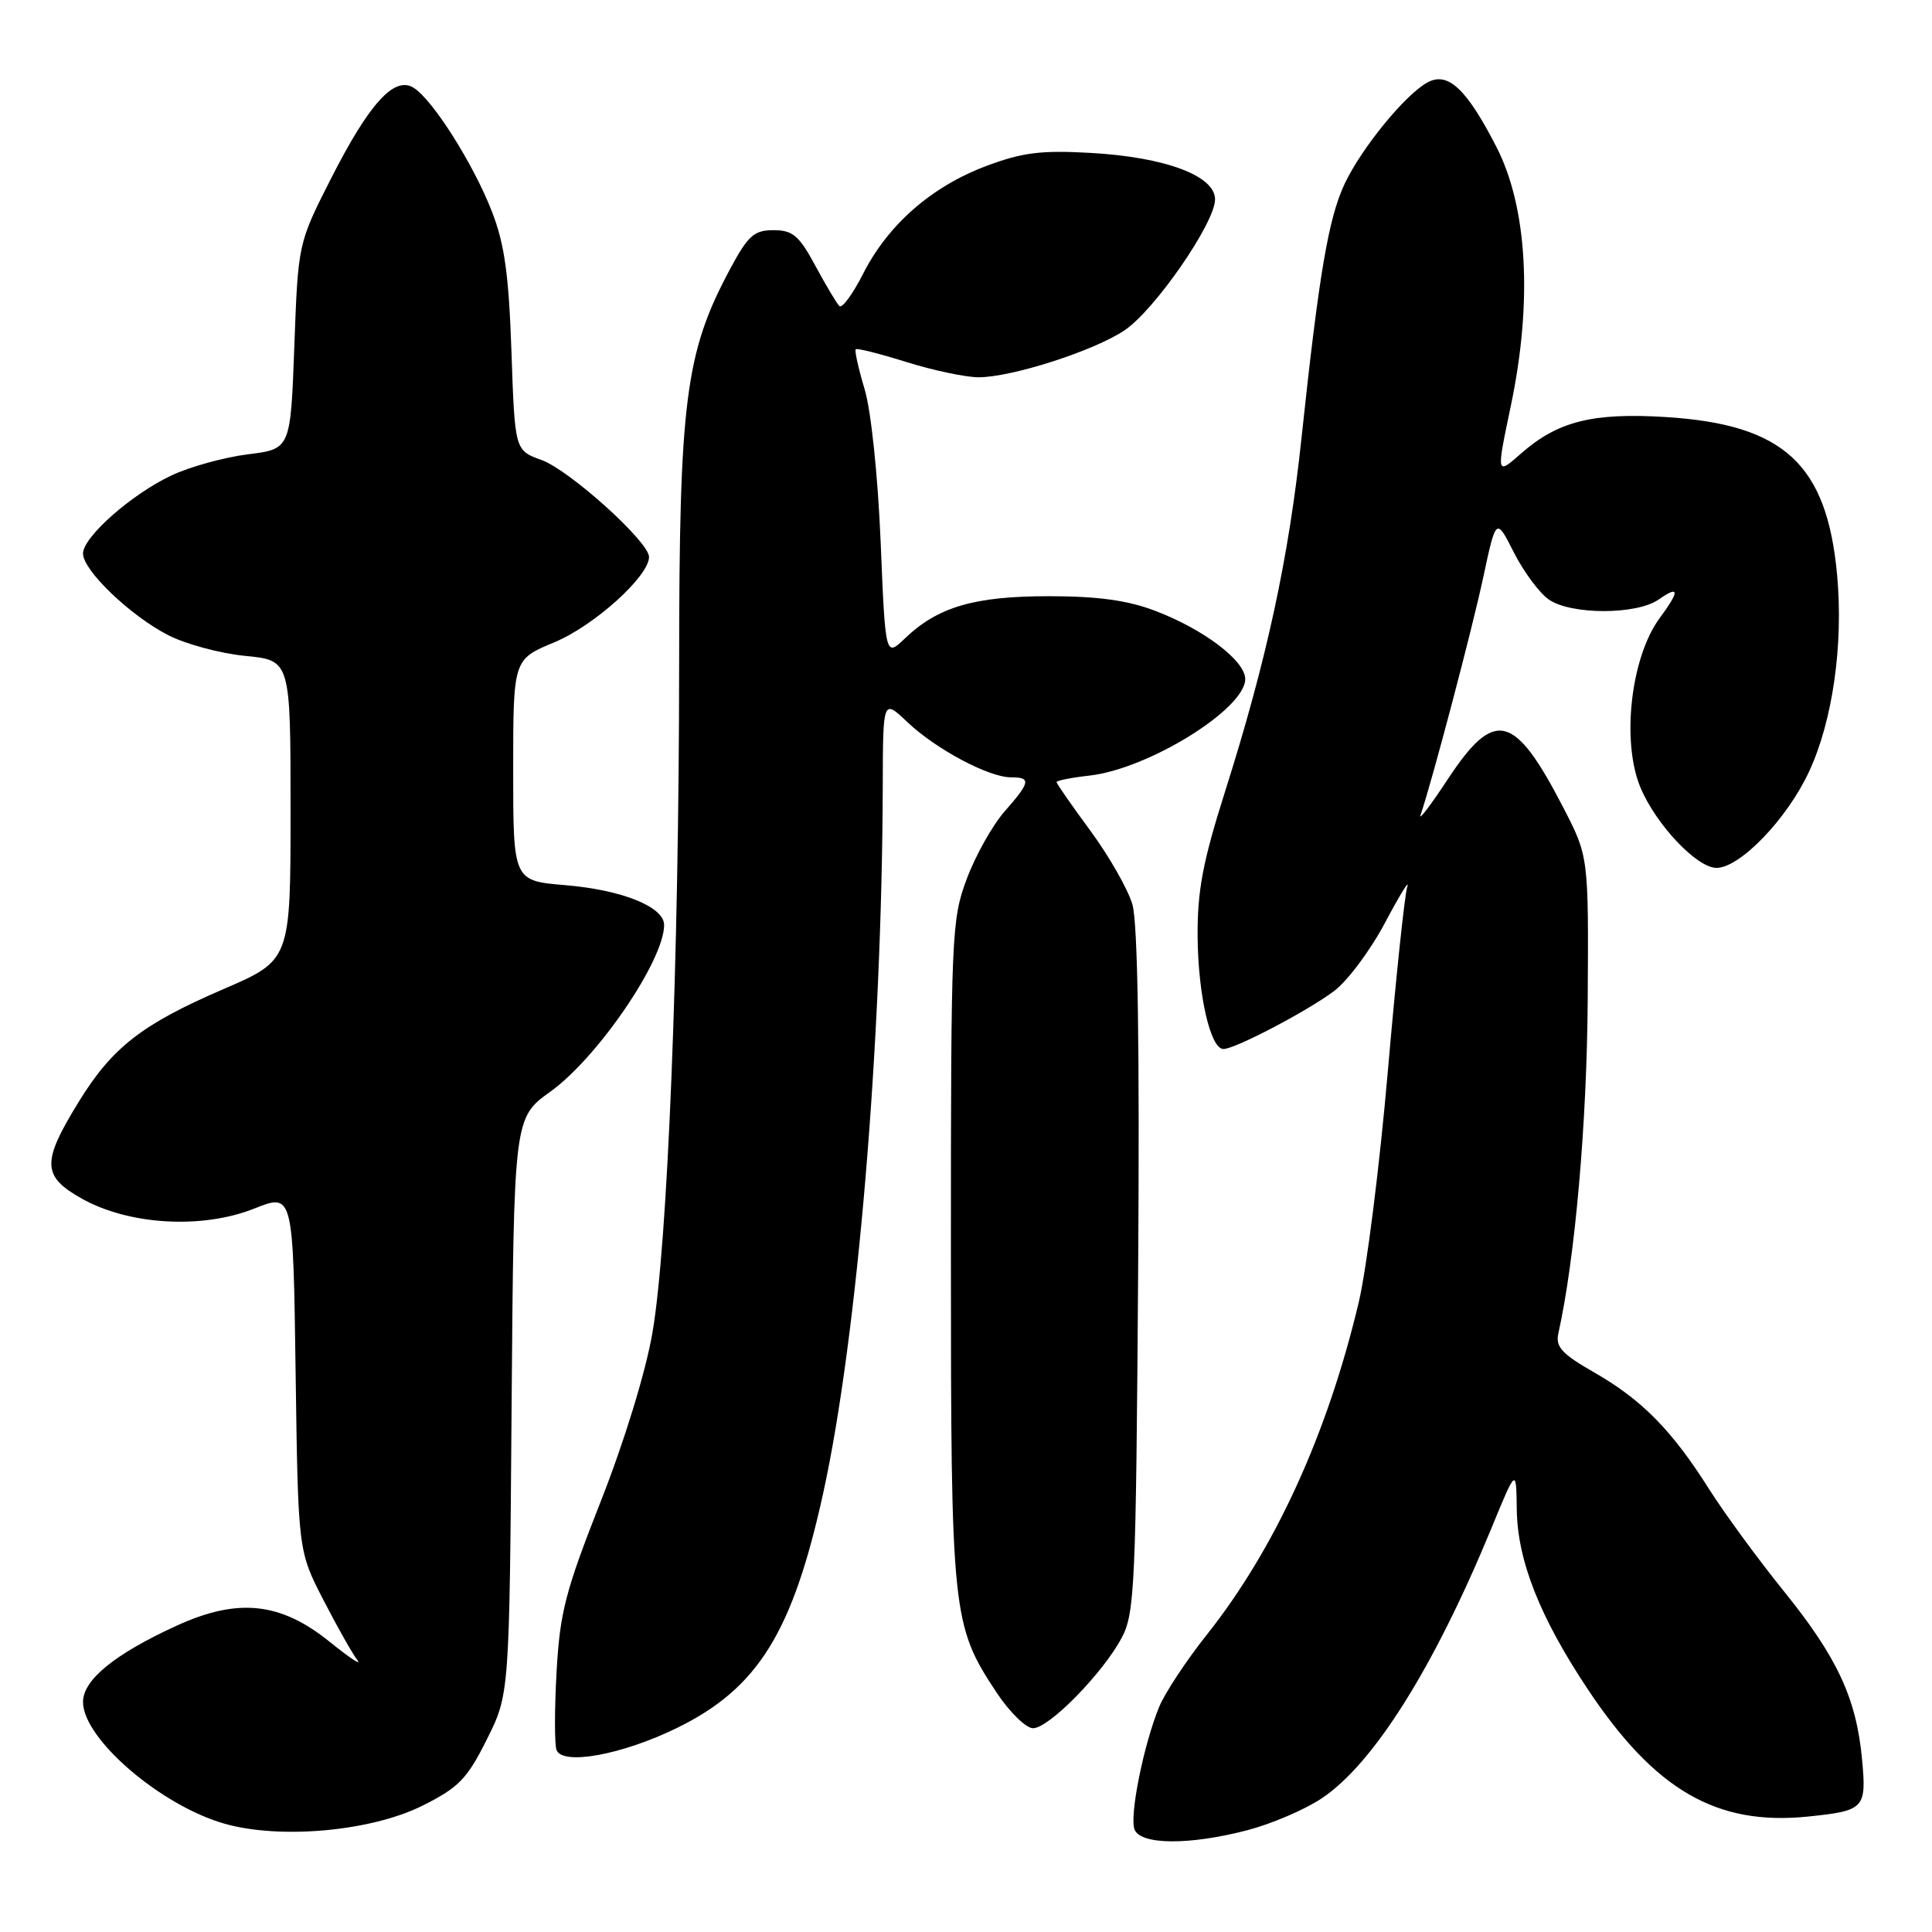 <?xml version="1.0" encoding="UTF-8" standalone="no"?>
<!DOCTYPE svg PUBLIC "-//W3C//DTD SVG 1.1//EN" "http://www.w3.org/Graphics/SVG/1.1/DTD/svg11.dtd" >
<svg xmlns="http://www.w3.org/2000/svg" xmlns:xlink="http://www.w3.org/1999/xlink" version="1.1" viewBox="0 0 256 256">
 <g >
 <path fill="currentColor"
d=" M 165.29 242.51 C 168.44 241.69 172.84 239.81 175.09 238.32 C 181.96 233.77 189.99 221.01 197.62 202.50 C 200.91 194.50 200.91 194.50 200.98 200.00 C 201.06 206.75 204.02 214.26 210.38 223.82 C 219.30 237.23 227.47 241.95 239.59 240.70 C 247.06 239.93 247.34 239.64 246.73 233.11 C 245.98 225.05 243.46 219.62 236.37 210.84 C 232.94 206.60 228.49 200.51 226.46 197.31 C 221.55 189.53 217.55 185.47 211.25 181.86 C 206.95 179.40 206.09 178.46 206.49 176.68 C 208.70 166.78 210.27 148.91 210.38 132.50 C 210.50 113.50 210.50 113.50 207.14 107.00 C 200.66 94.47 198.05 93.83 191.84 103.25 C 189.57 106.69 187.95 108.83 188.23 108.00 C 189.75 103.54 195.06 83.42 196.53 76.53 C 198.24 68.55 198.24 68.55 200.60 73.21 C 201.90 75.77 203.98 78.57 205.21 79.43 C 208.14 81.48 216.85 81.49 219.78 79.44 C 222.55 77.50 222.60 78.27 219.93 81.88 C 216.09 87.07 214.82 98.25 217.37 104.35 C 219.42 109.26 224.85 115.00 227.44 115.00 C 230.56 115.00 236.81 108.50 239.71 102.24 C 242.84 95.51 244.27 85.46 243.43 76.22 C 242.08 61.49 236.39 56.24 220.72 55.26 C 211.03 54.66 206.41 55.82 201.55 60.09 C 198.26 62.98 198.26 62.98 200.20 53.74 C 203.09 39.95 202.39 27.49 198.30 19.50 C 194.34 11.78 191.87 9.46 189.17 10.91 C 186.24 12.48 180.40 19.62 178.17 24.36 C 176.02 28.94 174.77 36.33 172.46 58.00 C 170.77 73.97 167.84 87.51 162.29 105.00 C 159.38 114.19 158.65 118.03 158.69 124.10 C 158.75 131.85 160.39 139.00 162.11 139.00 C 163.65 139.00 173.21 133.99 176.77 131.32 C 178.57 129.97 181.63 125.86 183.57 122.18 C 185.52 118.51 186.82 116.40 186.47 117.50 C 186.12 118.60 184.96 129.62 183.89 142.00 C 182.82 154.38 181.09 168.11 180.05 172.52 C 175.90 190.03 168.93 205.26 159.87 216.66 C 157.18 220.04 154.36 224.32 153.60 226.16 C 151.54 231.16 149.64 240.61 150.33 242.41 C 151.12 244.47 157.60 244.52 165.29 242.51 Z  M 55.98 239.26 C 60.78 236.86 61.89 235.72 64.50 230.50 C 67.50 224.50 67.50 224.50 67.79 186.31 C 68.09 148.12 68.09 148.12 72.95 144.63 C 79.20 140.14 88.00 127.24 88.00 122.57 C 88.00 120.16 82.44 117.92 74.92 117.29 C 68.00 116.71 68.00 116.71 68.00 102.04 C 68.00 87.37 68.00 87.37 73.45 85.11 C 78.71 82.93 86.00 76.36 86.00 73.80 C 86.00 71.79 75.49 62.31 71.75 60.95 C 68.22 59.68 68.22 59.68 67.77 46.59 C 67.42 36.37 66.85 32.30 65.17 28.00 C 62.72 21.71 57.31 13.16 54.79 11.62 C 52.24 10.04 48.90 13.73 43.82 23.74 C 39.50 32.26 39.50 32.26 39.00 45.88 C 38.50 59.50 38.50 59.50 32.84 60.20 C 29.73 60.59 25.18 61.84 22.74 62.99 C 17.42 65.49 11.00 71.16 11.00 73.35 C 11.00 75.58 17.26 81.58 22.28 84.16 C 24.60 85.35 29.20 86.59 32.50 86.91 C 38.50 87.50 38.50 87.50 38.50 107.37 C 38.50 127.23 38.50 127.23 29.59 131.07 C 18.81 135.72 14.87 138.78 10.43 146.00 C 5.49 154.02 5.56 155.87 10.87 158.84 C 17.12 162.33 26.77 162.89 33.67 160.15 C 38.84 158.09 38.84 158.09 39.17 181.80 C 39.50 205.50 39.50 205.50 42.85 212.00 C 44.69 215.57 46.72 219.16 47.35 219.97 C 47.98 220.78 46.35 219.70 43.71 217.57 C 37.19 212.29 31.53 211.69 23.39 215.42 C 15.20 219.17 11.00 222.59 11.00 225.52 C 11.00 230.40 21.31 239.26 29.79 241.66 C 37.17 243.75 49.21 242.65 55.98 239.26 Z  M 89.71 228.96 C 100.43 223.71 105.03 216.31 109.09 197.79 C 113.60 177.20 116.88 138.25 116.97 104.05 C 117.00 92.61 117.00 92.61 120.25 95.70 C 124.02 99.27 131.01 103.00 133.96 103.00 C 136.66 103.00 136.54 103.62 133.10 107.54 C 131.51 109.35 129.26 113.36 128.10 116.46 C 126.08 121.85 126.00 123.81 126.00 165.86 C 126.00 213.97 126.14 215.34 132.07 224.30 C 133.79 226.88 135.95 229.00 136.89 229.00 C 138.99 229.00 146.15 221.70 148.64 217.00 C 150.36 213.77 150.52 210.09 150.81 168.50 C 151.02 138.51 150.76 122.28 150.05 119.84 C 149.46 117.83 146.96 113.44 144.49 110.09 C 142.02 106.74 140.00 103.83 140.00 103.63 C 140.00 103.43 141.96 103.04 144.36 102.77 C 152.18 101.89 165.00 93.94 165.00 89.98 C 165.00 87.55 159.48 83.37 153.05 80.93 C 149.40 79.54 145.44 79.00 138.96 79.00 C 129.10 79.00 124.26 80.42 119.91 84.59 C 117.32 87.07 117.32 87.07 116.69 71.79 C 116.32 62.99 115.42 54.39 114.56 51.55 C 113.74 48.82 113.22 46.45 113.39 46.28 C 113.56 46.10 116.58 46.87 120.10 47.97 C 123.62 49.07 127.92 49.98 129.64 49.99 C 134.01 50.01 145.00 46.48 149.02 43.76 C 153.04 41.05 161.00 29.52 161.00 26.42 C 161.00 23.28 154.40 20.82 144.50 20.26 C 137.93 19.89 135.45 20.20 130.62 22.02 C 123.40 24.75 117.65 29.79 114.36 36.29 C 112.99 38.99 111.57 40.91 111.22 40.55 C 110.86 40.20 109.43 37.79 108.03 35.20 C 105.88 31.21 105.04 30.50 102.50 30.50 C 99.91 30.50 99.12 31.21 96.73 35.67 C 90.82 46.69 90.00 53.05 89.99 87.91 C 89.98 127.23 88.47 165.06 86.44 176.66 C 85.53 181.88 82.73 191.01 79.58 199.00 C 74.93 210.80 74.19 213.64 73.75 221.50 C 73.47 226.45 73.47 231.12 73.74 231.87 C 74.51 233.97 82.41 232.53 89.71 228.96 Z "/>
</g>
</svg>